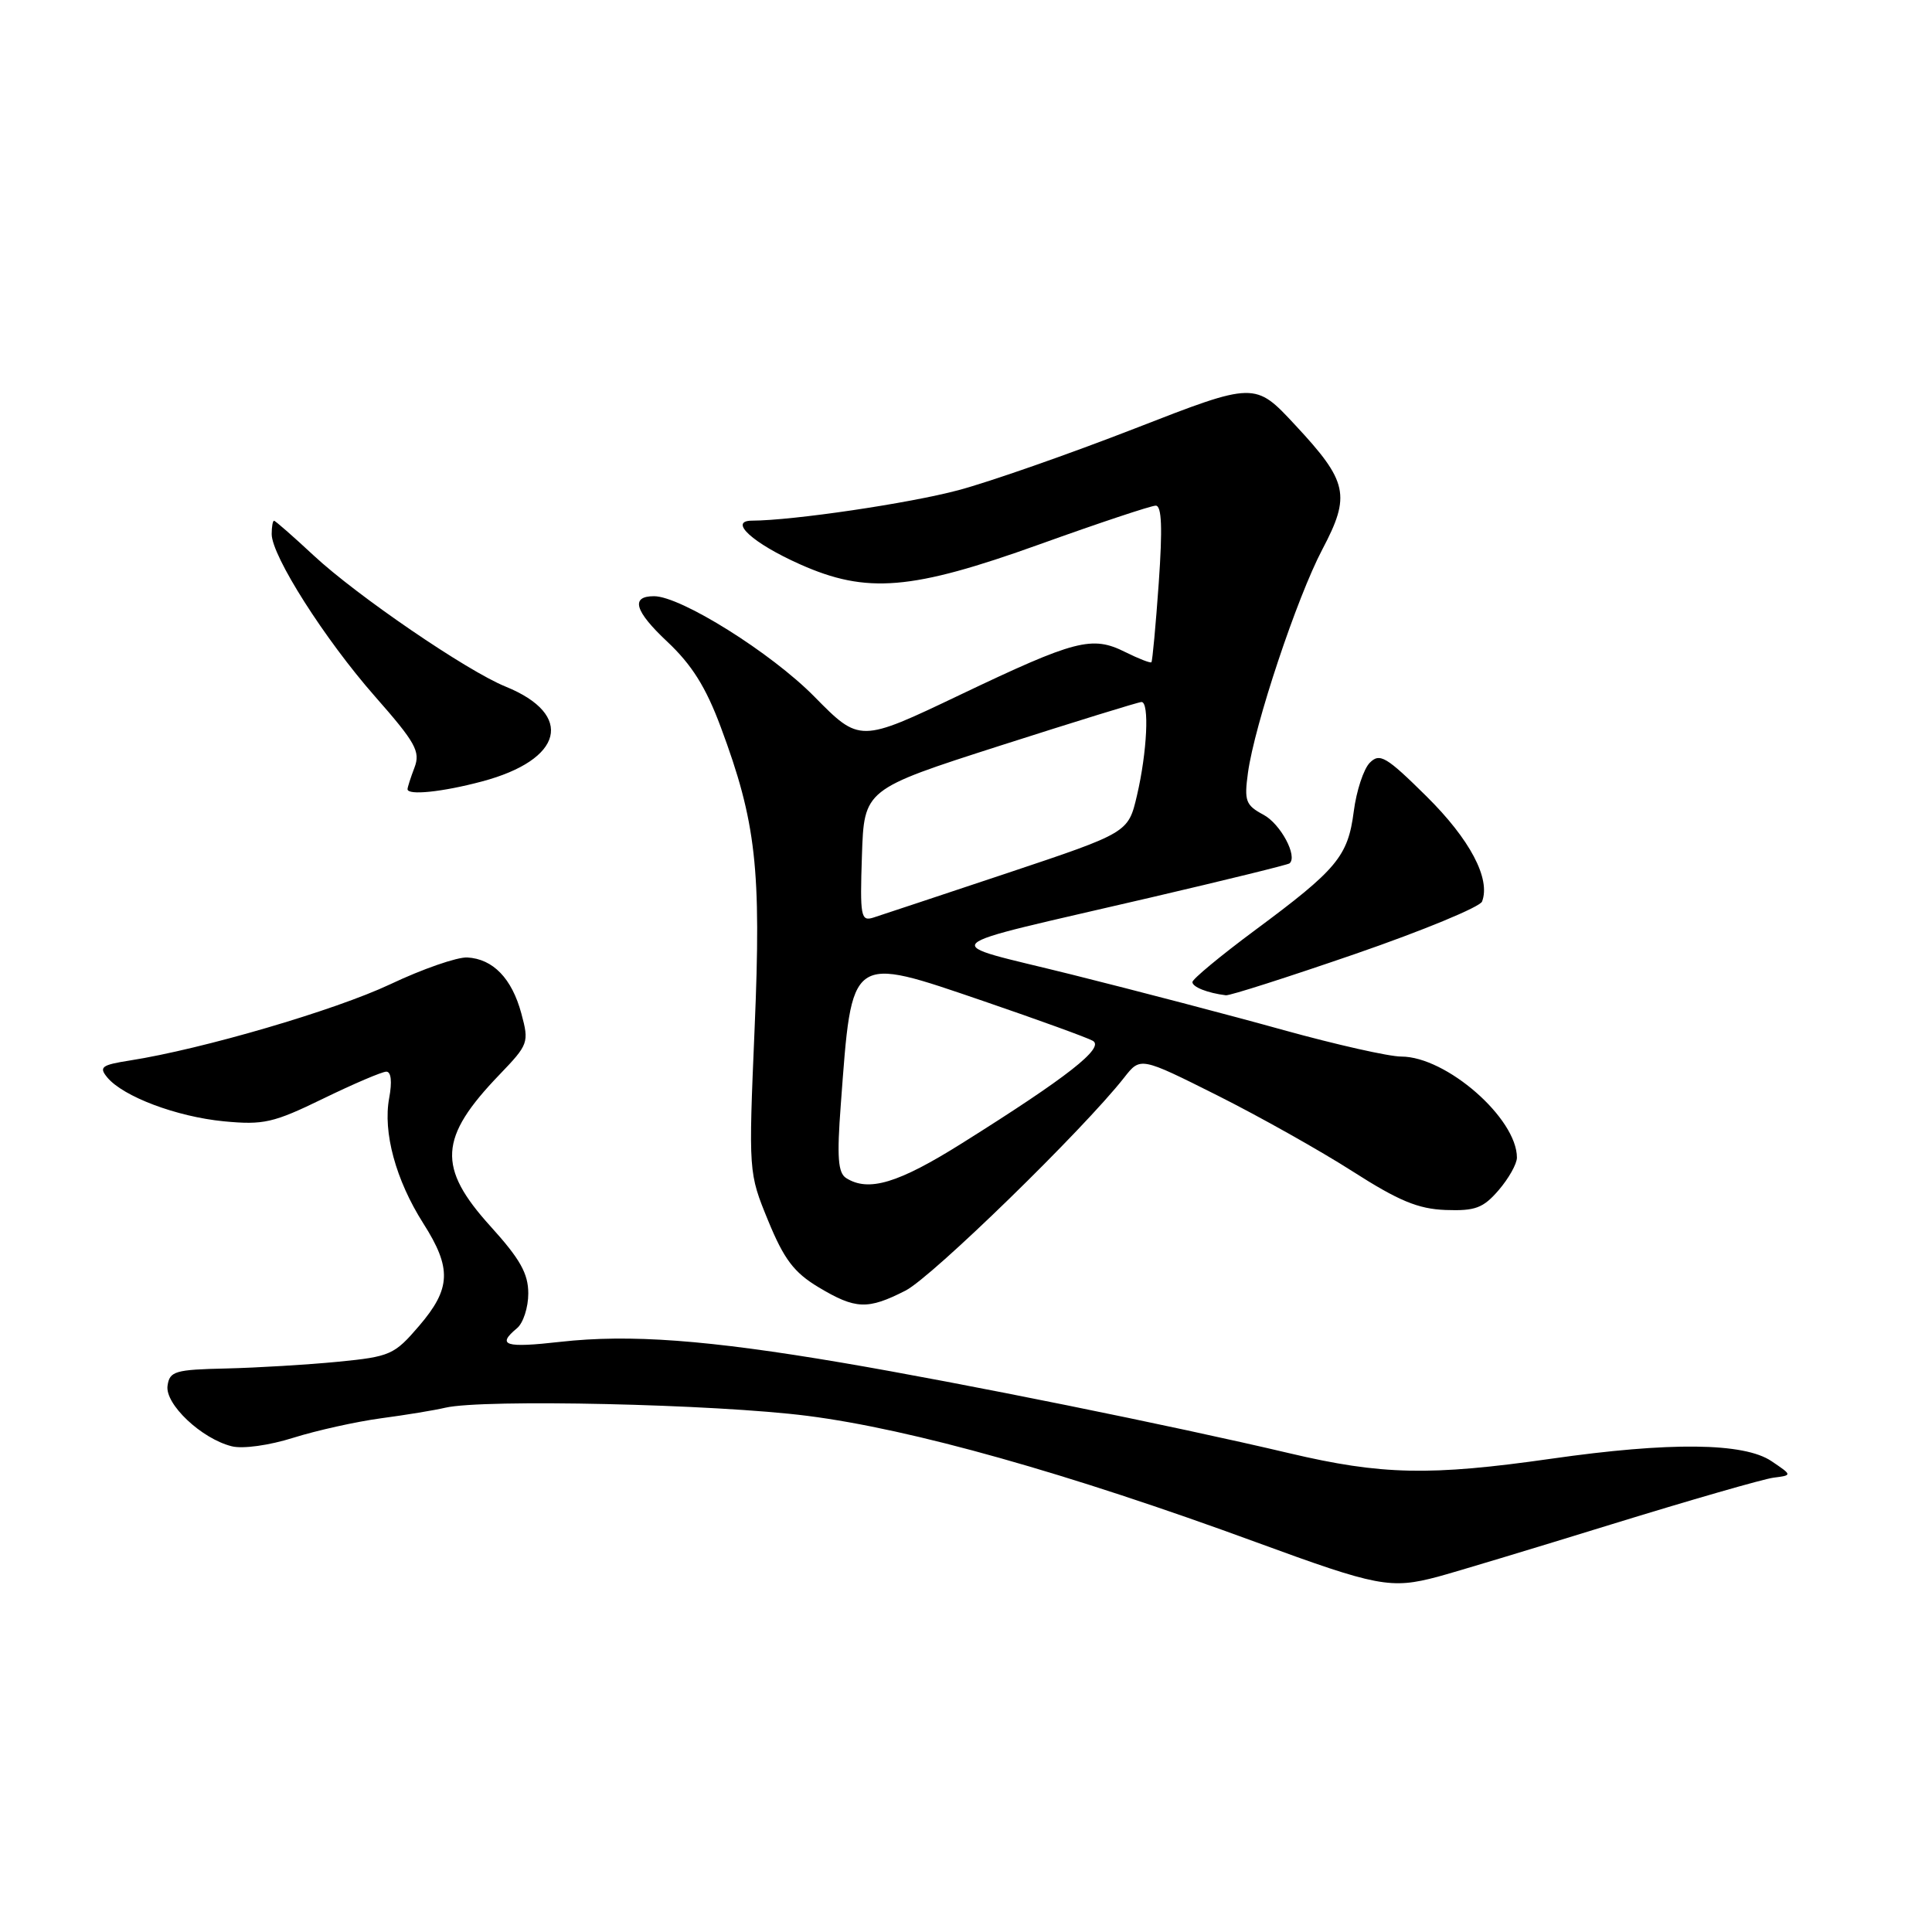 <?xml version="1.0" encoding="UTF-8" standalone="no"?>
<!DOCTYPE svg PUBLIC "-//W3C//DTD SVG 1.1//EN" "http://www.w3.org/Graphics/SVG/1.1/DTD/svg11.dtd" >
<svg xmlns="http://www.w3.org/2000/svg" xmlns:xlink="http://www.w3.org/1999/xlink" version="1.1" viewBox="0 0 256 256">
 <g >
 <path fill="currentColor"
d=" M 190.50 208.93 C 192.70 208.34 203.05 205.22 213.50 201.99 C 223.95 198.77 233.62 195.98 235.00 195.80 C 237.50 195.48 237.50 195.48 234.73 193.61 C 231.08 191.15 221.27 191.04 205.54 193.29 C 189.50 195.58 183.08 195.45 170.84 192.56 C 155.37 188.91 127.53 183.28 111.61 180.57 C 93.77 177.54 83.43 176.77 74.25 177.80 C 66.92 178.63 65.77 178.27 68.50 176.00 C 69.33 175.32 70.00 173.24 70.00 171.39 C 70.00 168.75 68.92 166.83 65.00 162.50 C 57.91 154.67 58.14 150.76 66.19 142.39 C 70.03 138.39 70.12 138.15 69.08 134.29 C 67.83 129.65 65.33 127.06 61.92 126.87 C 60.59 126.80 55.99 128.39 51.71 130.42 C 44.39 133.87 26.84 139.01 17.21 140.52 C 13.46 141.11 13.08 141.39 14.21 142.76 C 16.31 145.30 23.39 147.97 29.66 148.58 C 34.93 149.08 36.22 148.79 42.83 145.57 C 46.86 143.61 50.63 142.00 51.19 142.00 C 51.83 142.00 51.97 143.34 51.57 145.49 C 50.72 150.02 52.44 156.36 56.08 162.09 C 59.88 168.05 59.77 170.74 55.54 175.68 C 52.25 179.52 51.72 179.76 44.79 180.44 C 40.78 180.83 34.12 181.23 30.00 181.33 C 23.19 181.48 22.47 181.69 22.20 183.62 C 21.85 186.06 26.70 190.64 30.71 191.64 C 32.16 192.01 35.68 191.52 38.87 190.51 C 41.96 189.54 47.18 188.38 50.49 187.93 C 53.80 187.49 57.62 186.86 59.00 186.53 C 64.01 185.36 94.82 186.05 107.00 187.61 C 120.83 189.38 141.45 195.18 166.50 204.37 C 182.51 210.24 184.28 210.58 190.50 208.93 Z  M 119.99 171.01 C 123.50 169.22 143.57 149.66 148.97 142.77 C 151.11 140.04 151.11 140.04 161.31 145.15 C 166.91 147.96 174.97 152.49 179.22 155.21 C 185.33 159.12 187.90 160.19 191.55 160.33 C 195.49 160.47 196.53 160.08 198.59 157.69 C 199.91 156.15 201.00 154.22 201.00 153.39 C 201.00 148.18 191.64 140.00 185.67 140.00 C 184.05 140.00 177.05 138.42 170.11 136.50 C 163.18 134.57 150.53 131.26 142.00 129.13 C 124.02 124.64 122.77 125.86 152.50 118.92 C 162.40 116.61 170.67 114.58 170.87 114.40 C 171.98 113.47 169.68 109.17 167.42 107.96 C 165.05 106.69 164.85 106.13 165.36 102.40 C 166.23 96.05 171.85 79.18 175.22 72.79 C 179.00 65.63 178.61 63.82 171.63 56.33 C 166.29 50.58 166.29 50.58 150.39 56.77 C 141.65 60.17 131.12 63.85 127.00 64.95 C 120.44 66.70 105.08 68.97 99.63 68.99 C 96.47 69.01 99.76 71.99 106.00 74.77 C 114.85 78.72 120.78 78.22 137.77 72.12 C 145.61 69.30 152.53 67.00 153.14 67.00 C 153.94 67.00 154.05 69.96 153.54 77.25 C 153.14 82.89 152.70 87.61 152.57 87.75 C 152.43 87.89 150.87 87.28 149.10 86.40 C 144.70 84.20 142.52 84.77 127.21 92.07 C 113.92 98.41 113.92 98.41 107.90 92.30 C 102.19 86.50 90.21 79.00 86.66 79.00 C 83.52 79.00 84.09 80.97 88.40 85.01 C 91.67 88.08 93.53 91.04 95.50 96.33 C 100.20 108.94 100.89 115.09 99.99 136.28 C 99.18 155.39 99.18 155.39 101.79 161.76 C 103.89 166.87 105.21 168.61 108.45 170.56 C 113.38 173.51 114.96 173.57 119.99 171.01 Z  M 179.61 126.39 C 188.56 123.30 196.10 120.18 196.38 119.46 C 197.54 116.44 194.78 111.22 189.02 105.52 C 183.69 100.25 182.83 99.74 181.51 101.06 C 180.69 101.88 179.73 104.79 179.38 107.52 C 178.61 113.48 177.18 115.19 166.25 123.29 C 161.71 126.66 158.00 129.74 158.00 130.13 C 158.00 130.79 160.02 131.58 162.43 131.88 C 162.94 131.95 170.67 129.47 179.61 126.39 Z  M 63.85 103.55 C 74.66 100.68 76.15 94.70 67.00 90.98 C 61.88 88.91 47.27 78.92 41.56 73.60 C 38.84 71.07 36.48 69.00 36.31 69.00 C 36.14 69.00 36.00 69.80 36.00 70.77 C 36.00 73.66 43.04 84.72 49.67 92.26 C 55.08 98.41 55.73 99.58 54.92 101.71 C 54.41 103.04 54.00 104.33 54.00 104.57 C 54.00 105.42 58.60 104.95 63.85 103.55 Z  M 112.12 156.10 C 111.04 155.41 110.88 153.35 111.41 146.36 C 112.91 126.25 112.47 126.56 130.46 132.70 C 137.58 135.14 144.04 137.48 144.80 137.91 C 146.42 138.82 141.44 142.72 127.51 151.46 C 119.03 156.79 115.09 157.98 112.12 156.10 Z  M 114.21 113.38 C 114.50 104.59 114.50 104.59 132.50 98.81 C 142.40 95.64 150.84 93.03 151.25 93.02 C 152.32 92.99 152.00 99.67 150.65 105.42 C 149.50 110.33 149.50 110.33 133.50 115.68 C 124.70 118.61 116.69 121.28 115.71 121.59 C 114.07 122.11 113.94 121.43 114.21 113.38 Z "/>
</g>
</svg>
